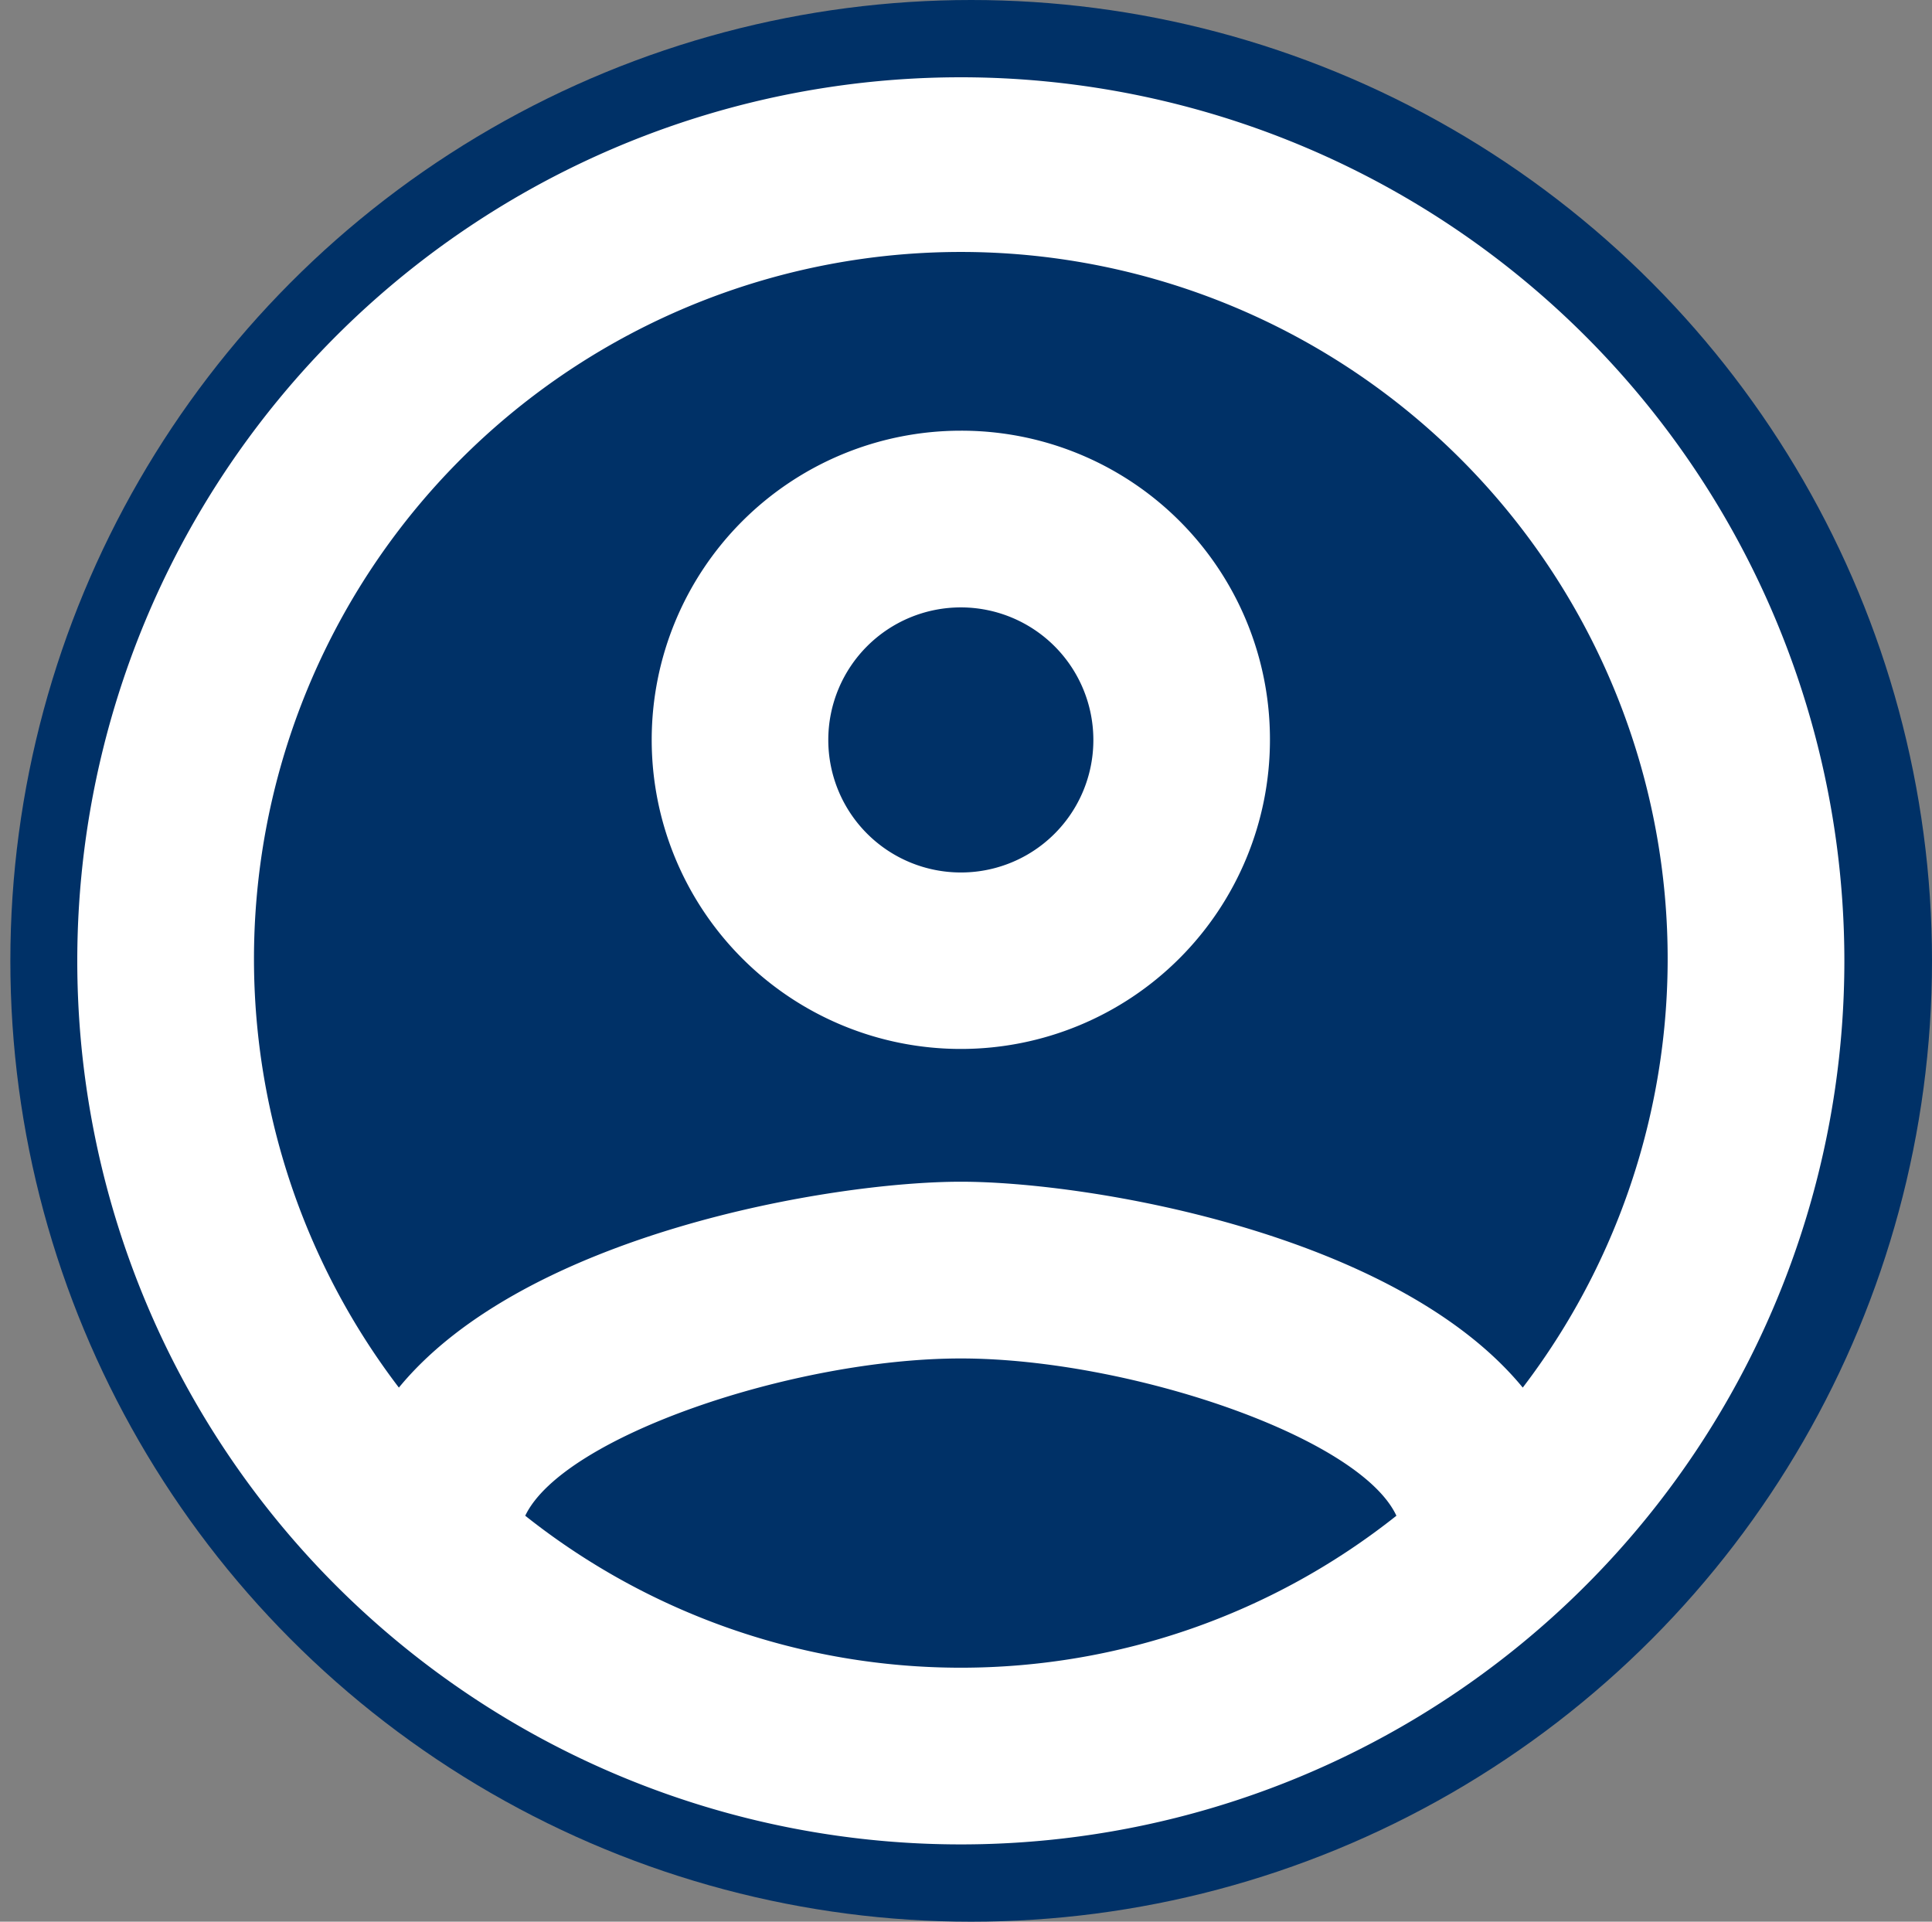 <svg id="Group_2102" data-name="Group 2102" xmlns="http://www.w3.org/2000/svg" width="50" height="49.732" viewBox="0 0 50 49.732">
  <rect x="0" y="0" width="50" height="49.732" fill="#808080" stroke="none"/>
  <circle id="Ellipse_48" data-name="Ellipse 48" cx="24.866" cy="24.866" r="24.866" transform="translate(0.268)" fill="#003167"/>
  <g id="account_circle_black_24dp">
    <path id="Path_1230" data-name="Path 1230" d="M0,0H49.732V49.732H0Z" fill="none"/>
    <path id="Path_1231" data-name="Path 1231" d="M24.866,2A22.866,22.866,0,1,0,47.732,24.866,22.874,22.874,0,0,0,24.866,2ZM13.593,39.226c.983-2.058,6.974-4.07,11.273-4.07s10.313,2.012,11.273,4.07a18.122,18.122,0,0,1-22.546,0ZM39.409,35.91c-3.27-3.979-11.2-5.328-14.543-5.328S13.593,31.932,10.323,35.91a18.293,18.293,0,1,1,29.086,0ZM24.866,11.146a8,8,0,1,0,8,8A7.983,7.983,0,0,0,24.866,11.146Zm0,11.433a3.43,3.43,0,1,1,3.43-3.43A3.425,3.425,0,0,1,24.866,22.579Z" fill="#fff"/>
  </g>
</svg>
